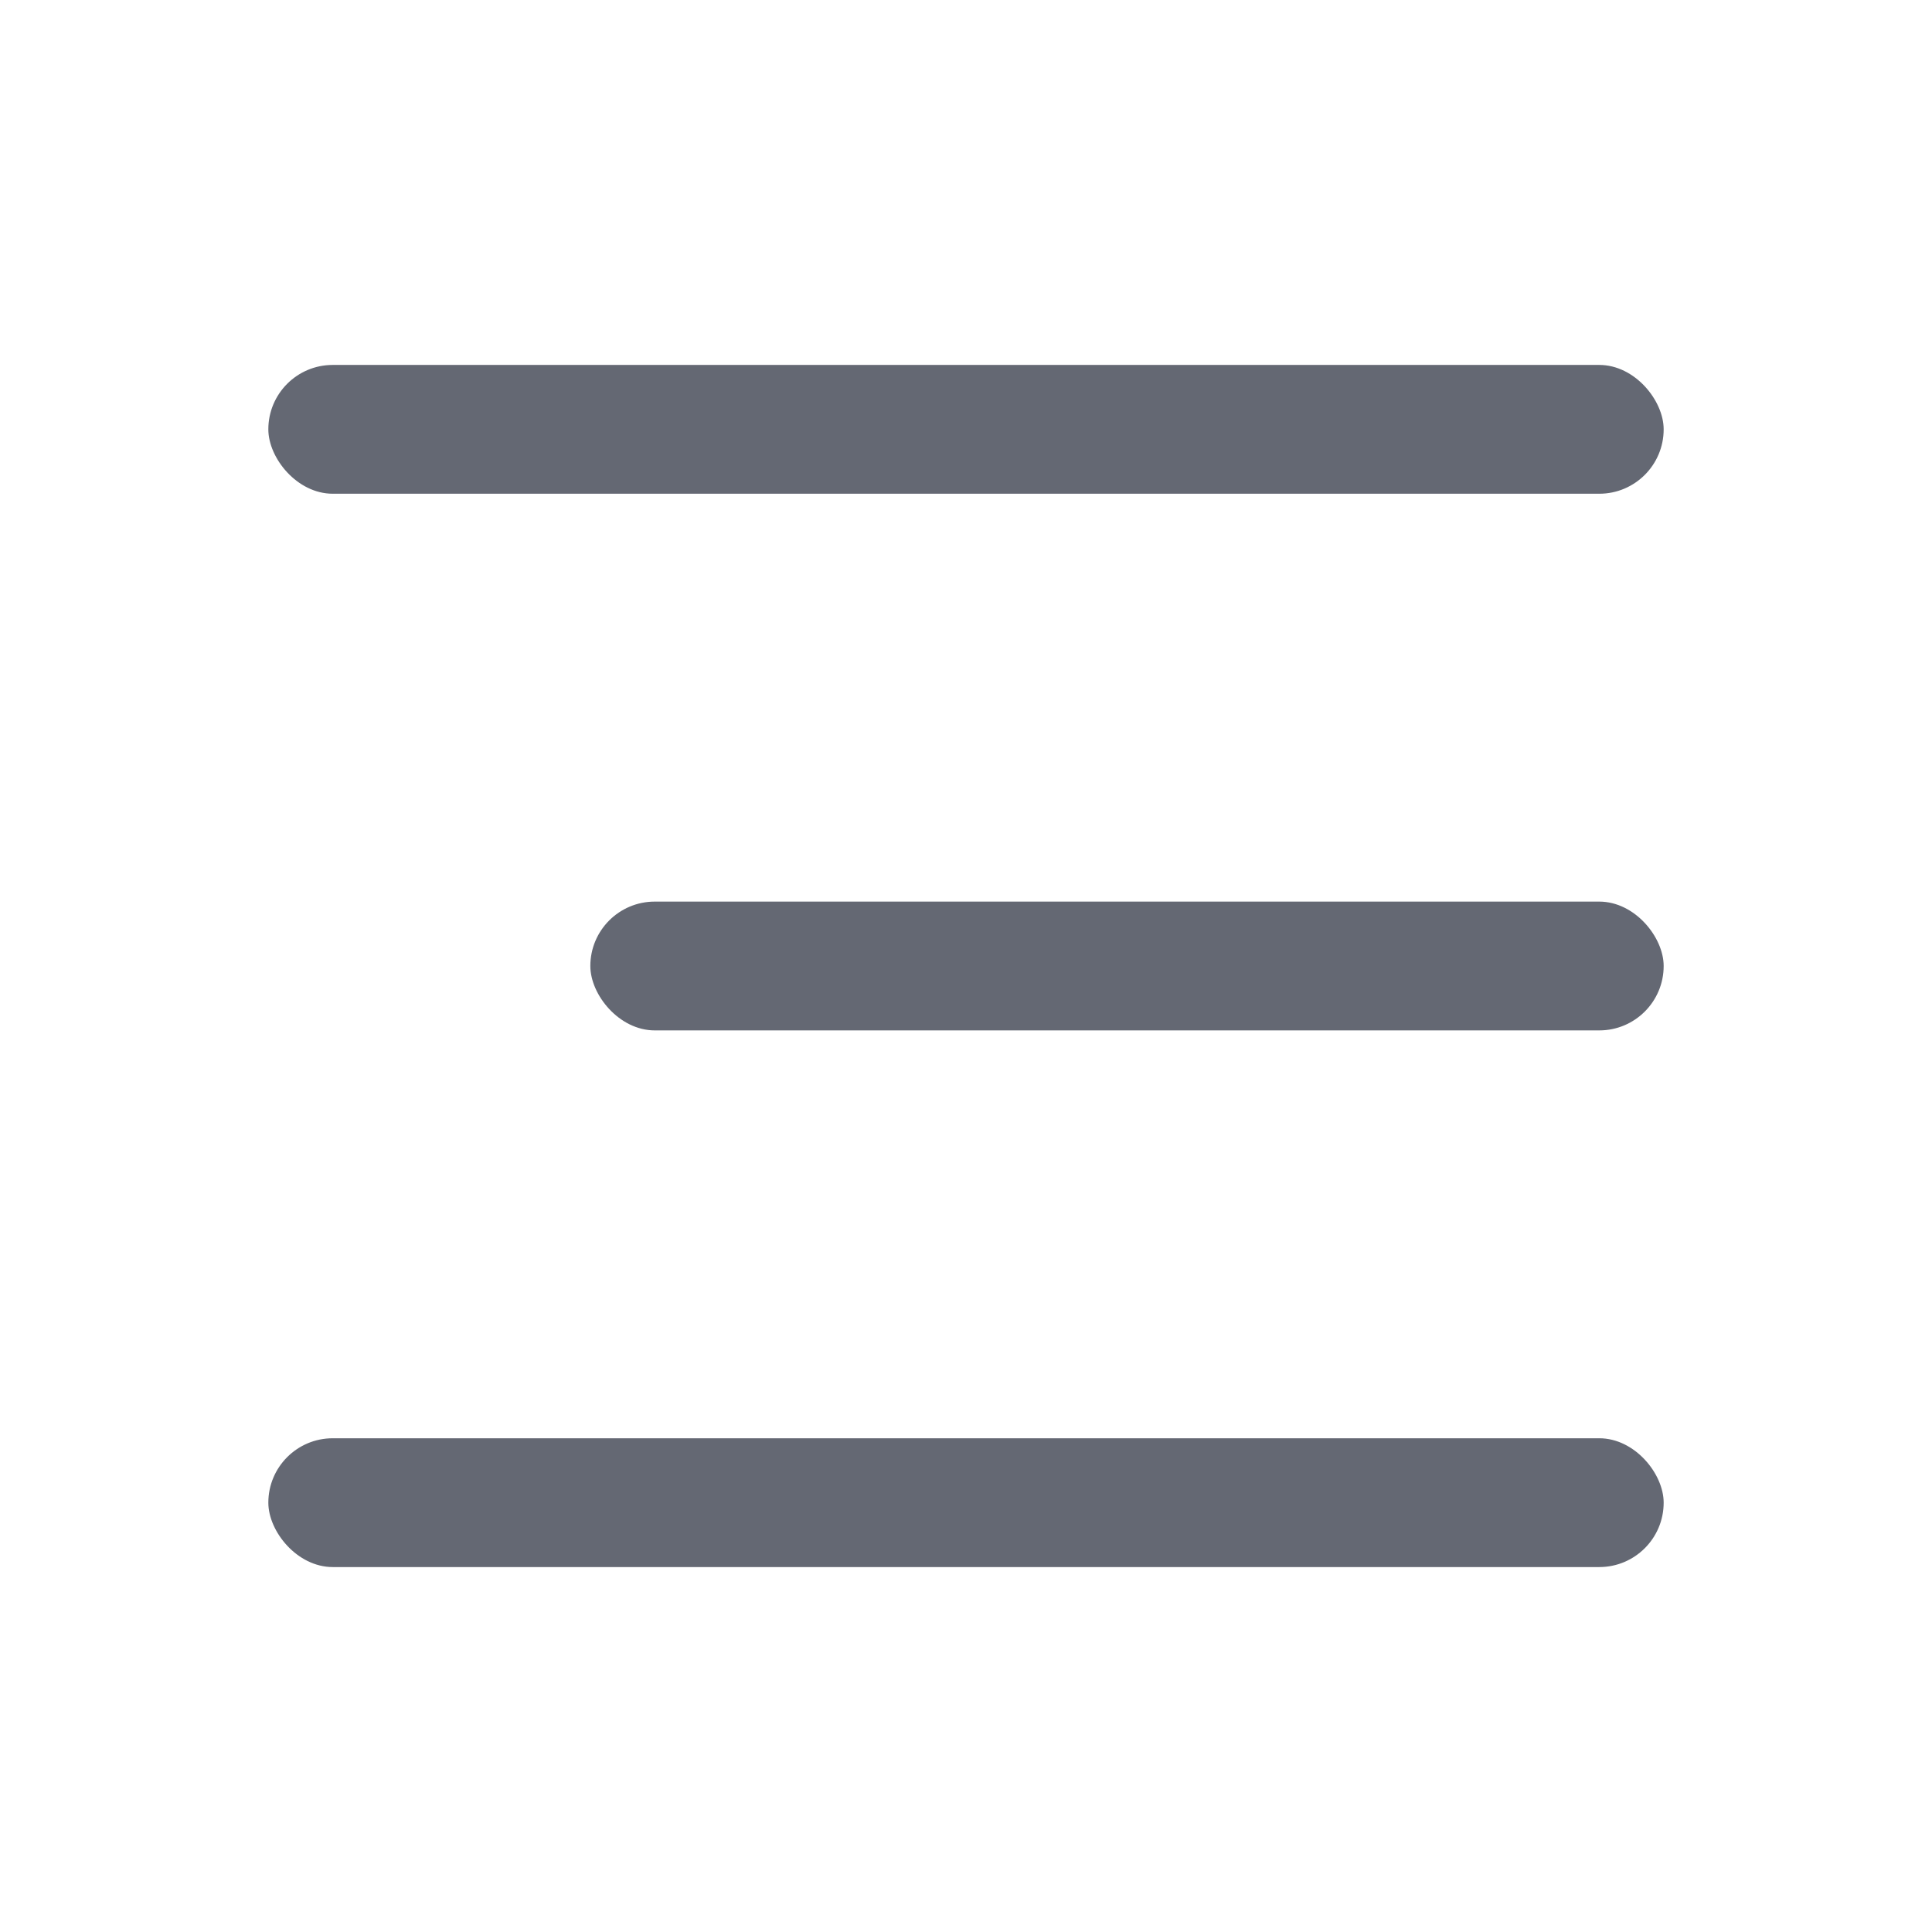 <?xml version="1.0" encoding="UTF-8"?>
<svg width="18px" height="18px" viewBox="0 0 18 18" version="1.1" xmlns="http://www.w3.org/2000/svg" xmlns:xlink="http://www.w3.org/1999/xlink">
    <!-- Generator: Sketch 60.1 (88133) - https://sketch.com -->
    <title>icon/富文本/右对齐1.2</title>
    <desc>Created with Sketch.</desc>
    <g id="icon/富文本/右对齐1.2" stroke="none" stroke-width="1" fill="none" fill-rule="evenodd">
        <g id="分组" transform="translate(2, 2)" fill-rule="nonzero">
            <rect id="矩形" x="0" y="0" width="14" height="14"></rect>
            <rect id="矩形" fill="#646873" x="0.5" y="1.4" width="13" height="1.2" rx="0.6"></rect>
            <rect id="矩形-copy-5" fill="#646873" x="3.5" y="6.4" width="10" height="1.2" rx="0.6"></rect>
            <rect id="矩形-copy-7" fill="#646873" x="0.5" y="11.4" width="13" height="1.2" rx="0.6"></rect>
        </g>
    </g>
</svg>